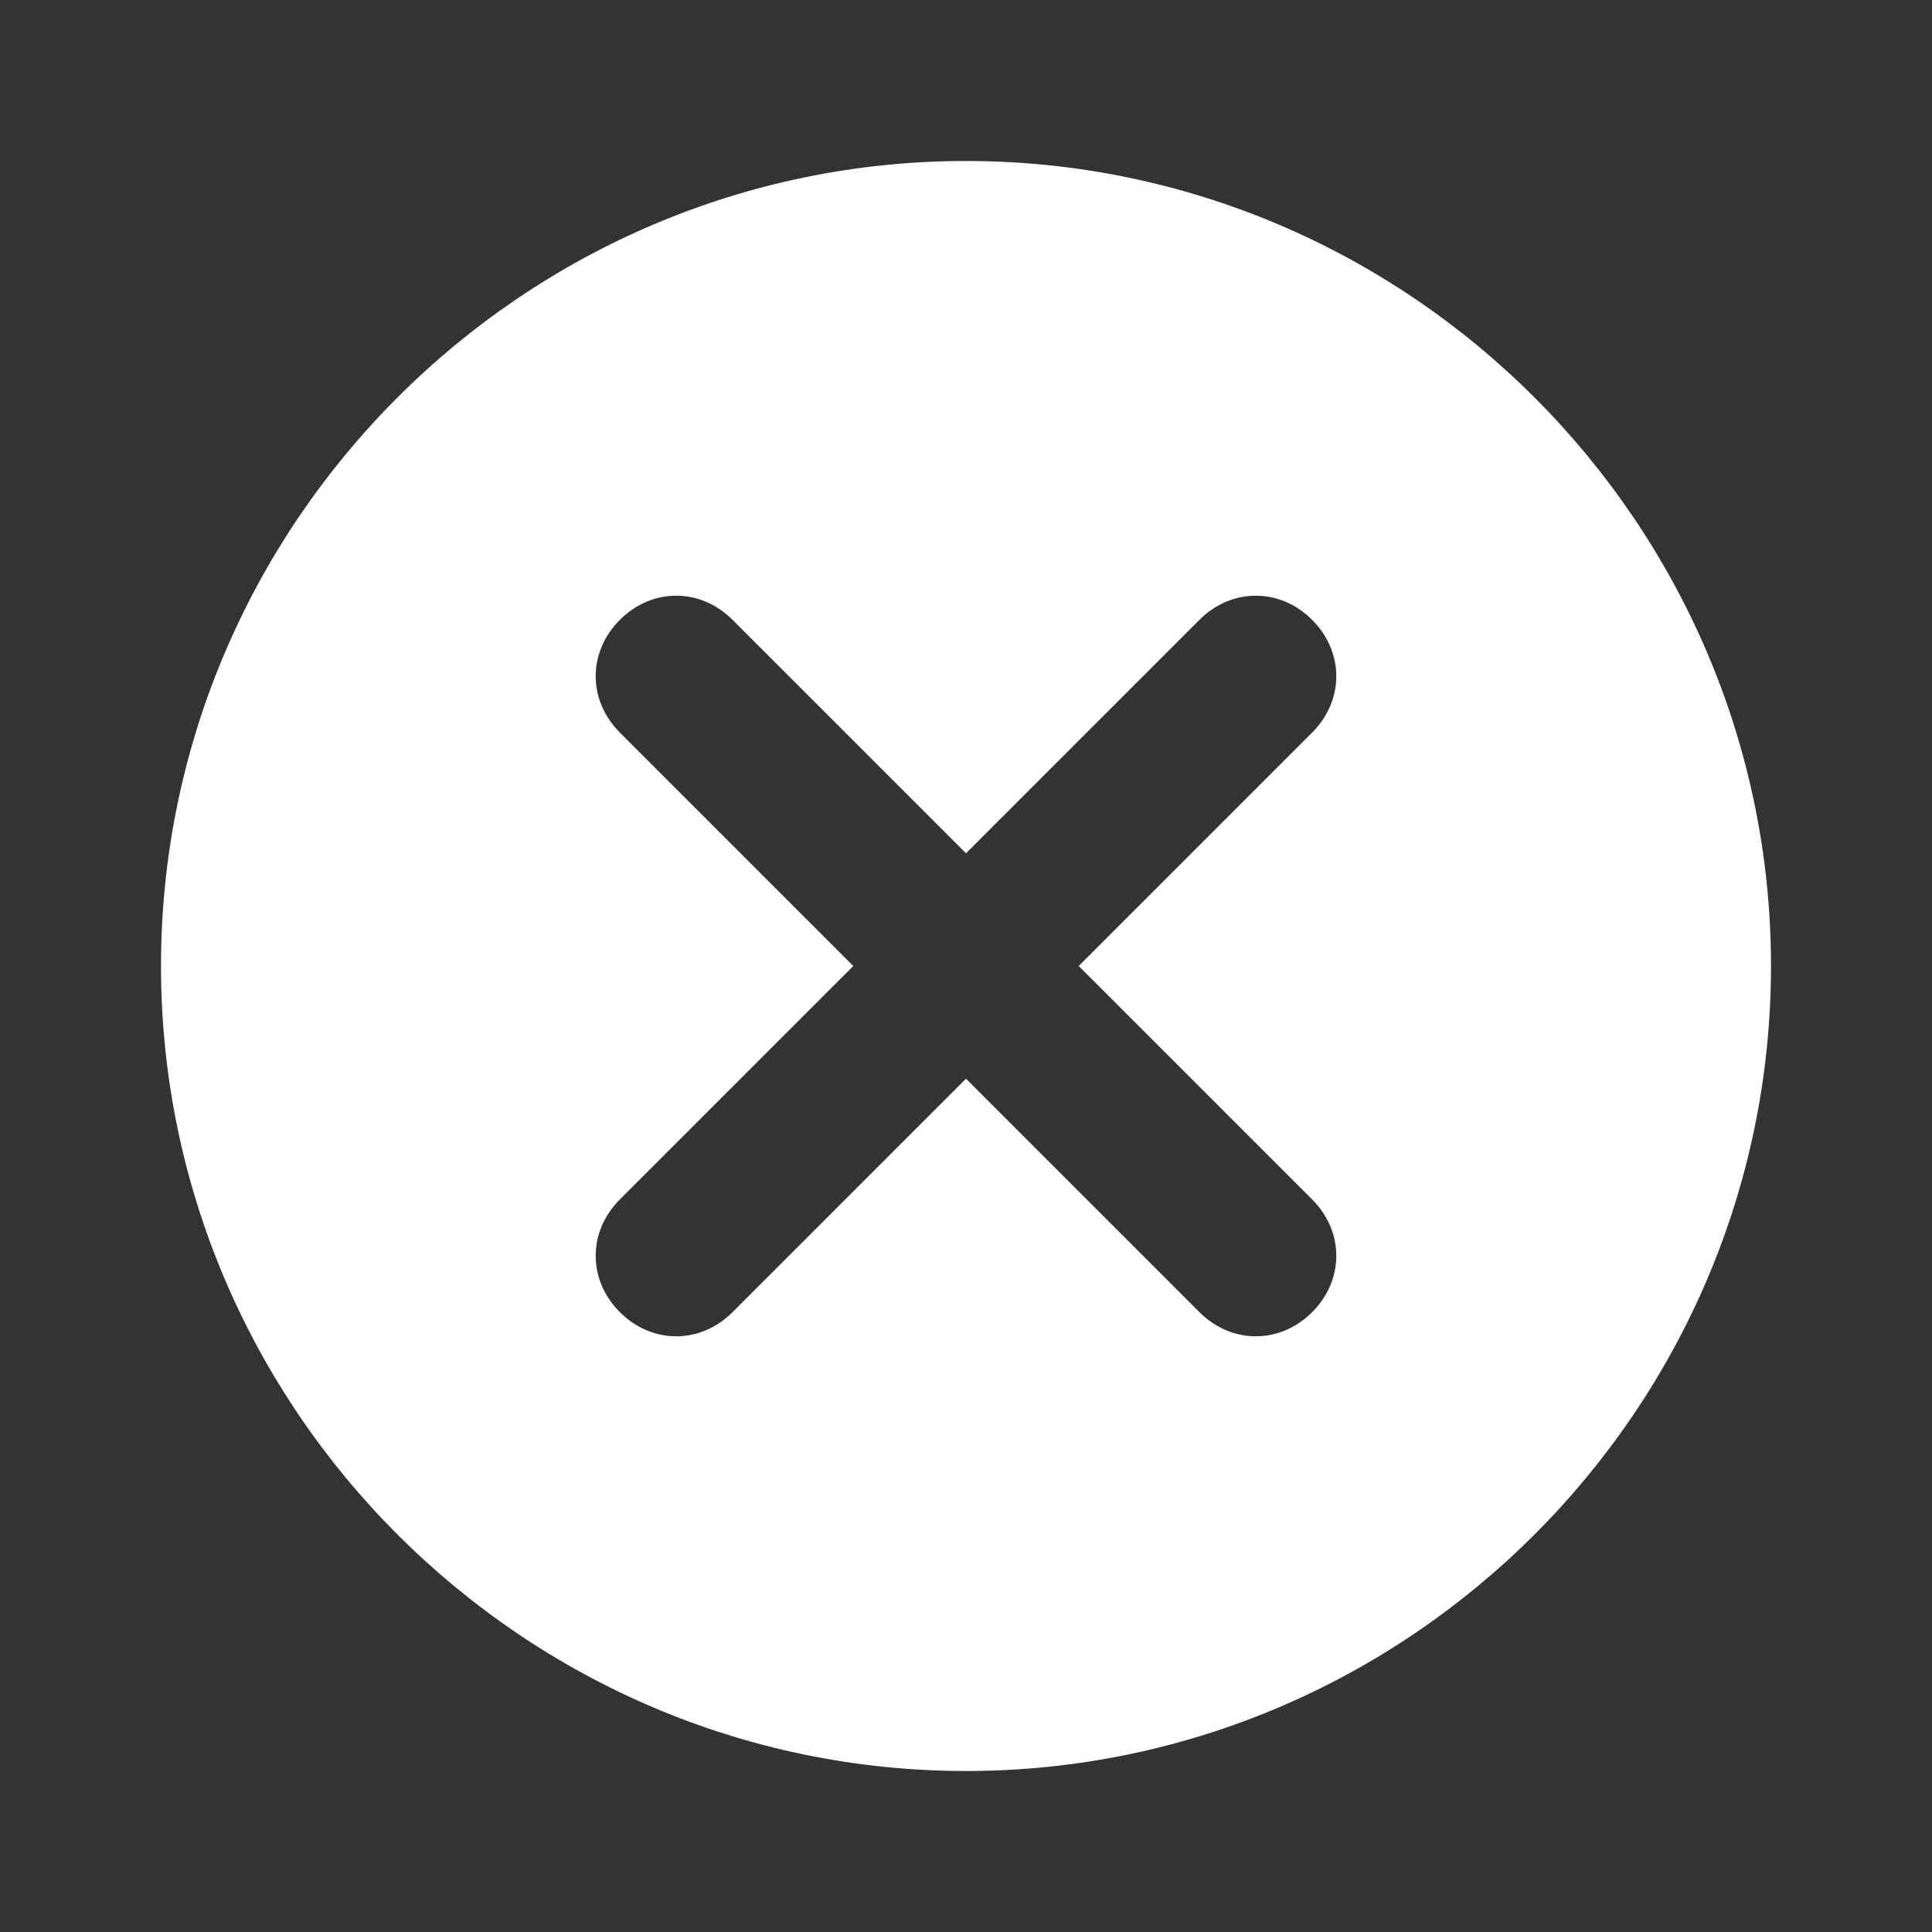 <?xml version="1.0" encoding="utf-8"?>
<!-- Generator: Adobe Illustrator 22.1.0, SVG Export Plug-In . SVG Version: 6.00 Build 0)  -->
<svg version="1.1" id="Layer_1" xmlns="http://www.w3.org/2000/svg" xmlns:xlink="http://www.w3.org/1999/xlink" x="0px" y="0px"
	 viewBox="0 0 24 24" style="enable-background:new 0 0 24 24;" xml:space="preserve">
<rect x="0" y="0" width="24" height="24" fill="#333333" stroke="none"/>
<style type="text/css">
	.st0{fill:none;}
	.st1{fill:#FFFFFF;}
</style>
<path class="st0" d="M0,0h24v24H0V0z"/>
<path class="st1" d="M12,2C6.5,2,2,6.5,2,12s4.5,10,10,10s10-4.5,10-10S17.5,2,12,2z M16.3,16.3c-0.4,0.4-1,0.4-1.4,0L12,13.4
	l-2.9,2.9c-0.4,0.4-1,0.4-1.4,0c-0.4-0.4-0.4-1,0-1.4l2.9-2.9L7.7,9.1c-0.4-0.4-0.4-1,0-1.4c0.4-0.4,1-0.4,1.4,0l2.9,2.9l2.9-2.9
	c0.4-0.4,1-0.4,1.4,0c0.4,0.4,0.4,1,0,1.4L13.4,12l2.9,2.9C16.7,15.3,16.7,15.9,16.3,16.3z"/>
</svg>
